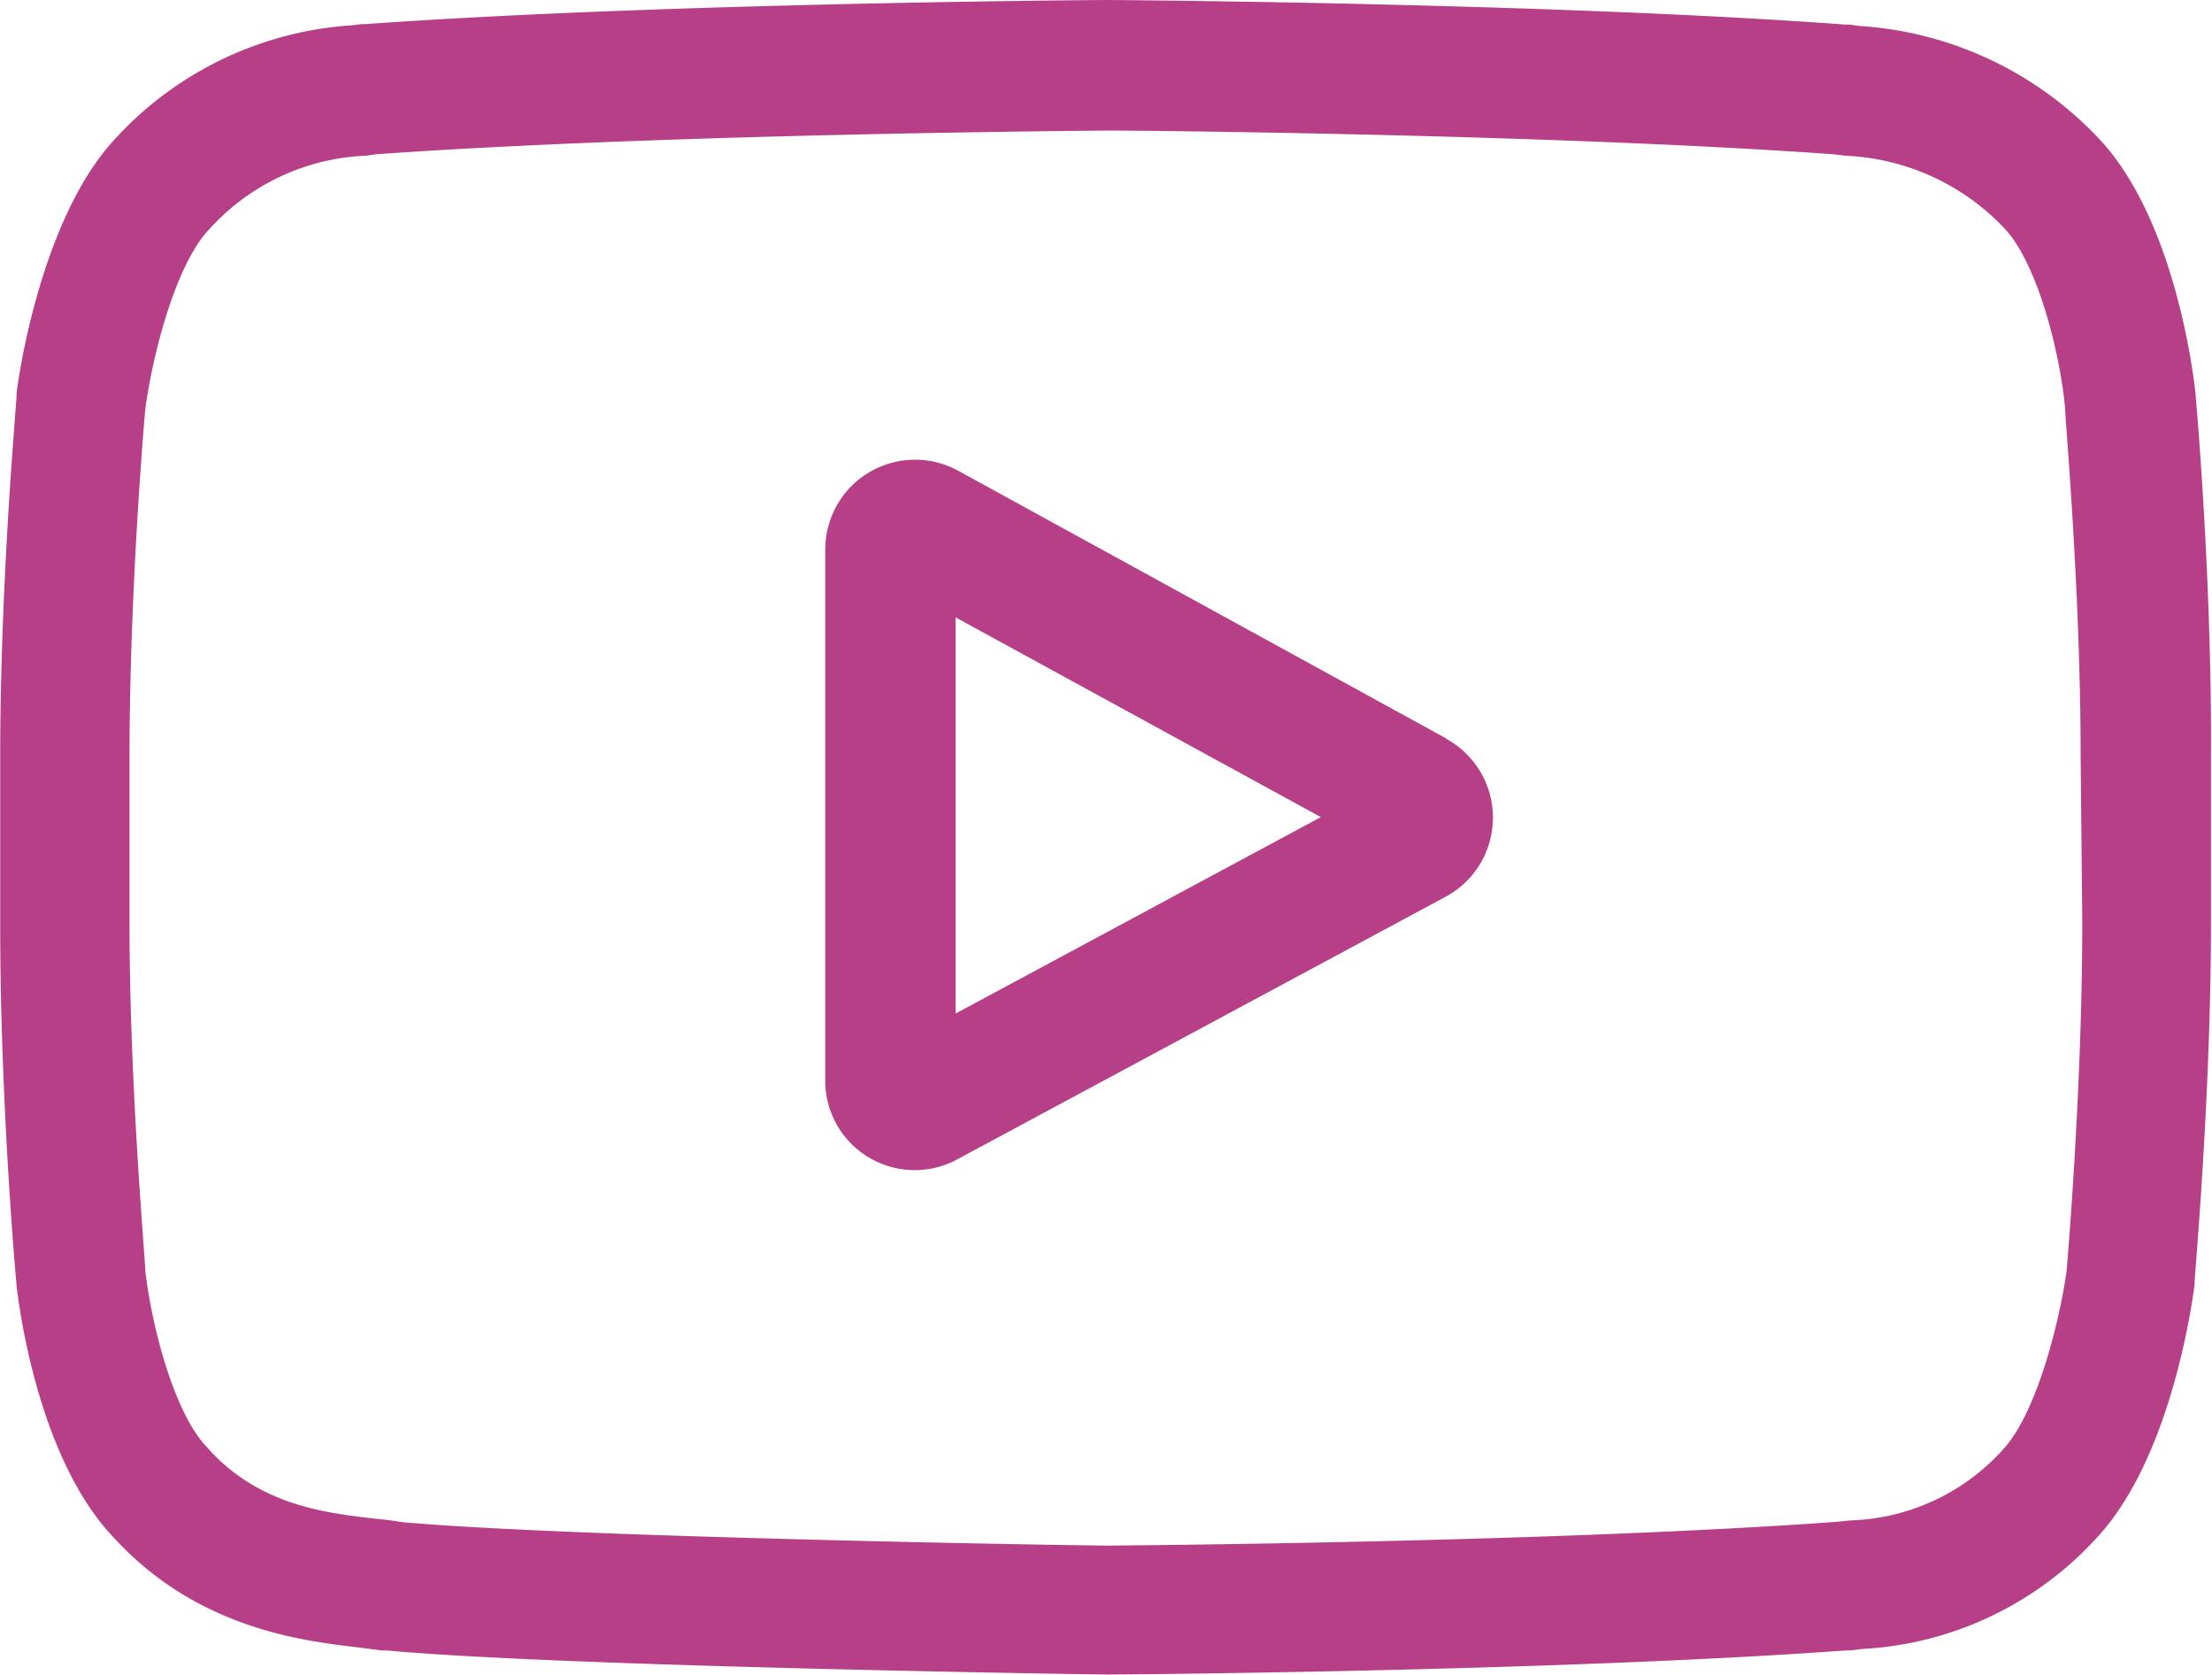 <svg xmlns="http://www.w3.org/2000/svg" viewBox="0 0 108.1 81.87"><defs><style>.cls-1{fill:#b63f88;}</style></defs><title>yt</title><g id="Layer_2" data-name="Layer 2"><g id="Capa_1" data-name="Capa 1"><path class="cls-1" d="M70.7,36.1,46.82,23a4.39,4.39,0,0,0-6.49,3.85V52.7a4.37,4.37,0,0,0,4.38,4.48,4.32,4.32,0,0,0,2.08-.53L70.67,43.81a4.39,4.39,0,0,0,0-7.71Zm-24,13.43V30.17l17.85,9.76Z"/><path class="cls-1" d="M107.3,19.32v-.05c-.09-.87-1-8.6-4.77-12.54A17.59,17.59,0,0,0,90.88,1.27l-.53-.07-.19,0C75.87.14,54.28,0,54.07,0h0c-.22,0-21.8.14-36.22,1.18l-.19,0-.5.06A17.18,17.18,0,0,0,5.53,6.89C2,10.79.91,18.36.81,19.21v.11c0,.37-.8,9-.8,17.64v8.09C0,53.7.76,62.32.8,62.68v.06c.09.85,1,8.45,4.75,12.39,4.09,4.47,9.26,5.06,12,5.38l1.07.14.25,0c8.26.78,34.13,1.17,35.22,1.18h.07c.21,0,21.8-.14,36.09-1.18l.19,0,.6-.07a16.71,16.71,0,0,0,11.48-5.49c3.59-3.9,4.62-11.47,4.73-12.32v-.11c0-.36.8-9,.8-17.63V37C108.1,28.31,107.33,19.69,107.3,19.32Zm-5.54,25.73c0,8-.7,16.25-.76,17-.27,2.09-1.36,6.88-3.11,8.78a10.46,10.46,0,0,1-7.48,3.47l-.67.07c-13.82,1-34.59,1.15-35.55,1.16s-26.56-.41-34.56-1.15c-.41-.07-.86-.12-1.32-.17-2.37-.27-5.61-.64-8.1-3.38l-.06-.07C8.43,69,7.37,64.51,7.1,62.09c0-.58-.77-8.92-.77-17V37c0-8,.7-16.24.77-17,.32-2.46,1.43-7,3.11-8.78a10.91,10.91,0,0,1,7.63-3.61l.52-.07c14-1,34.94-1.15,35.69-1.16s21.66.16,35.56,1.16l.56.07a11.35,11.35,0,0,1,7.75,3.51l0,0c1.72,1.79,2.78,6.35,3,8.82,0,.54.76,8.9.76,17Z"/></g></g></svg>